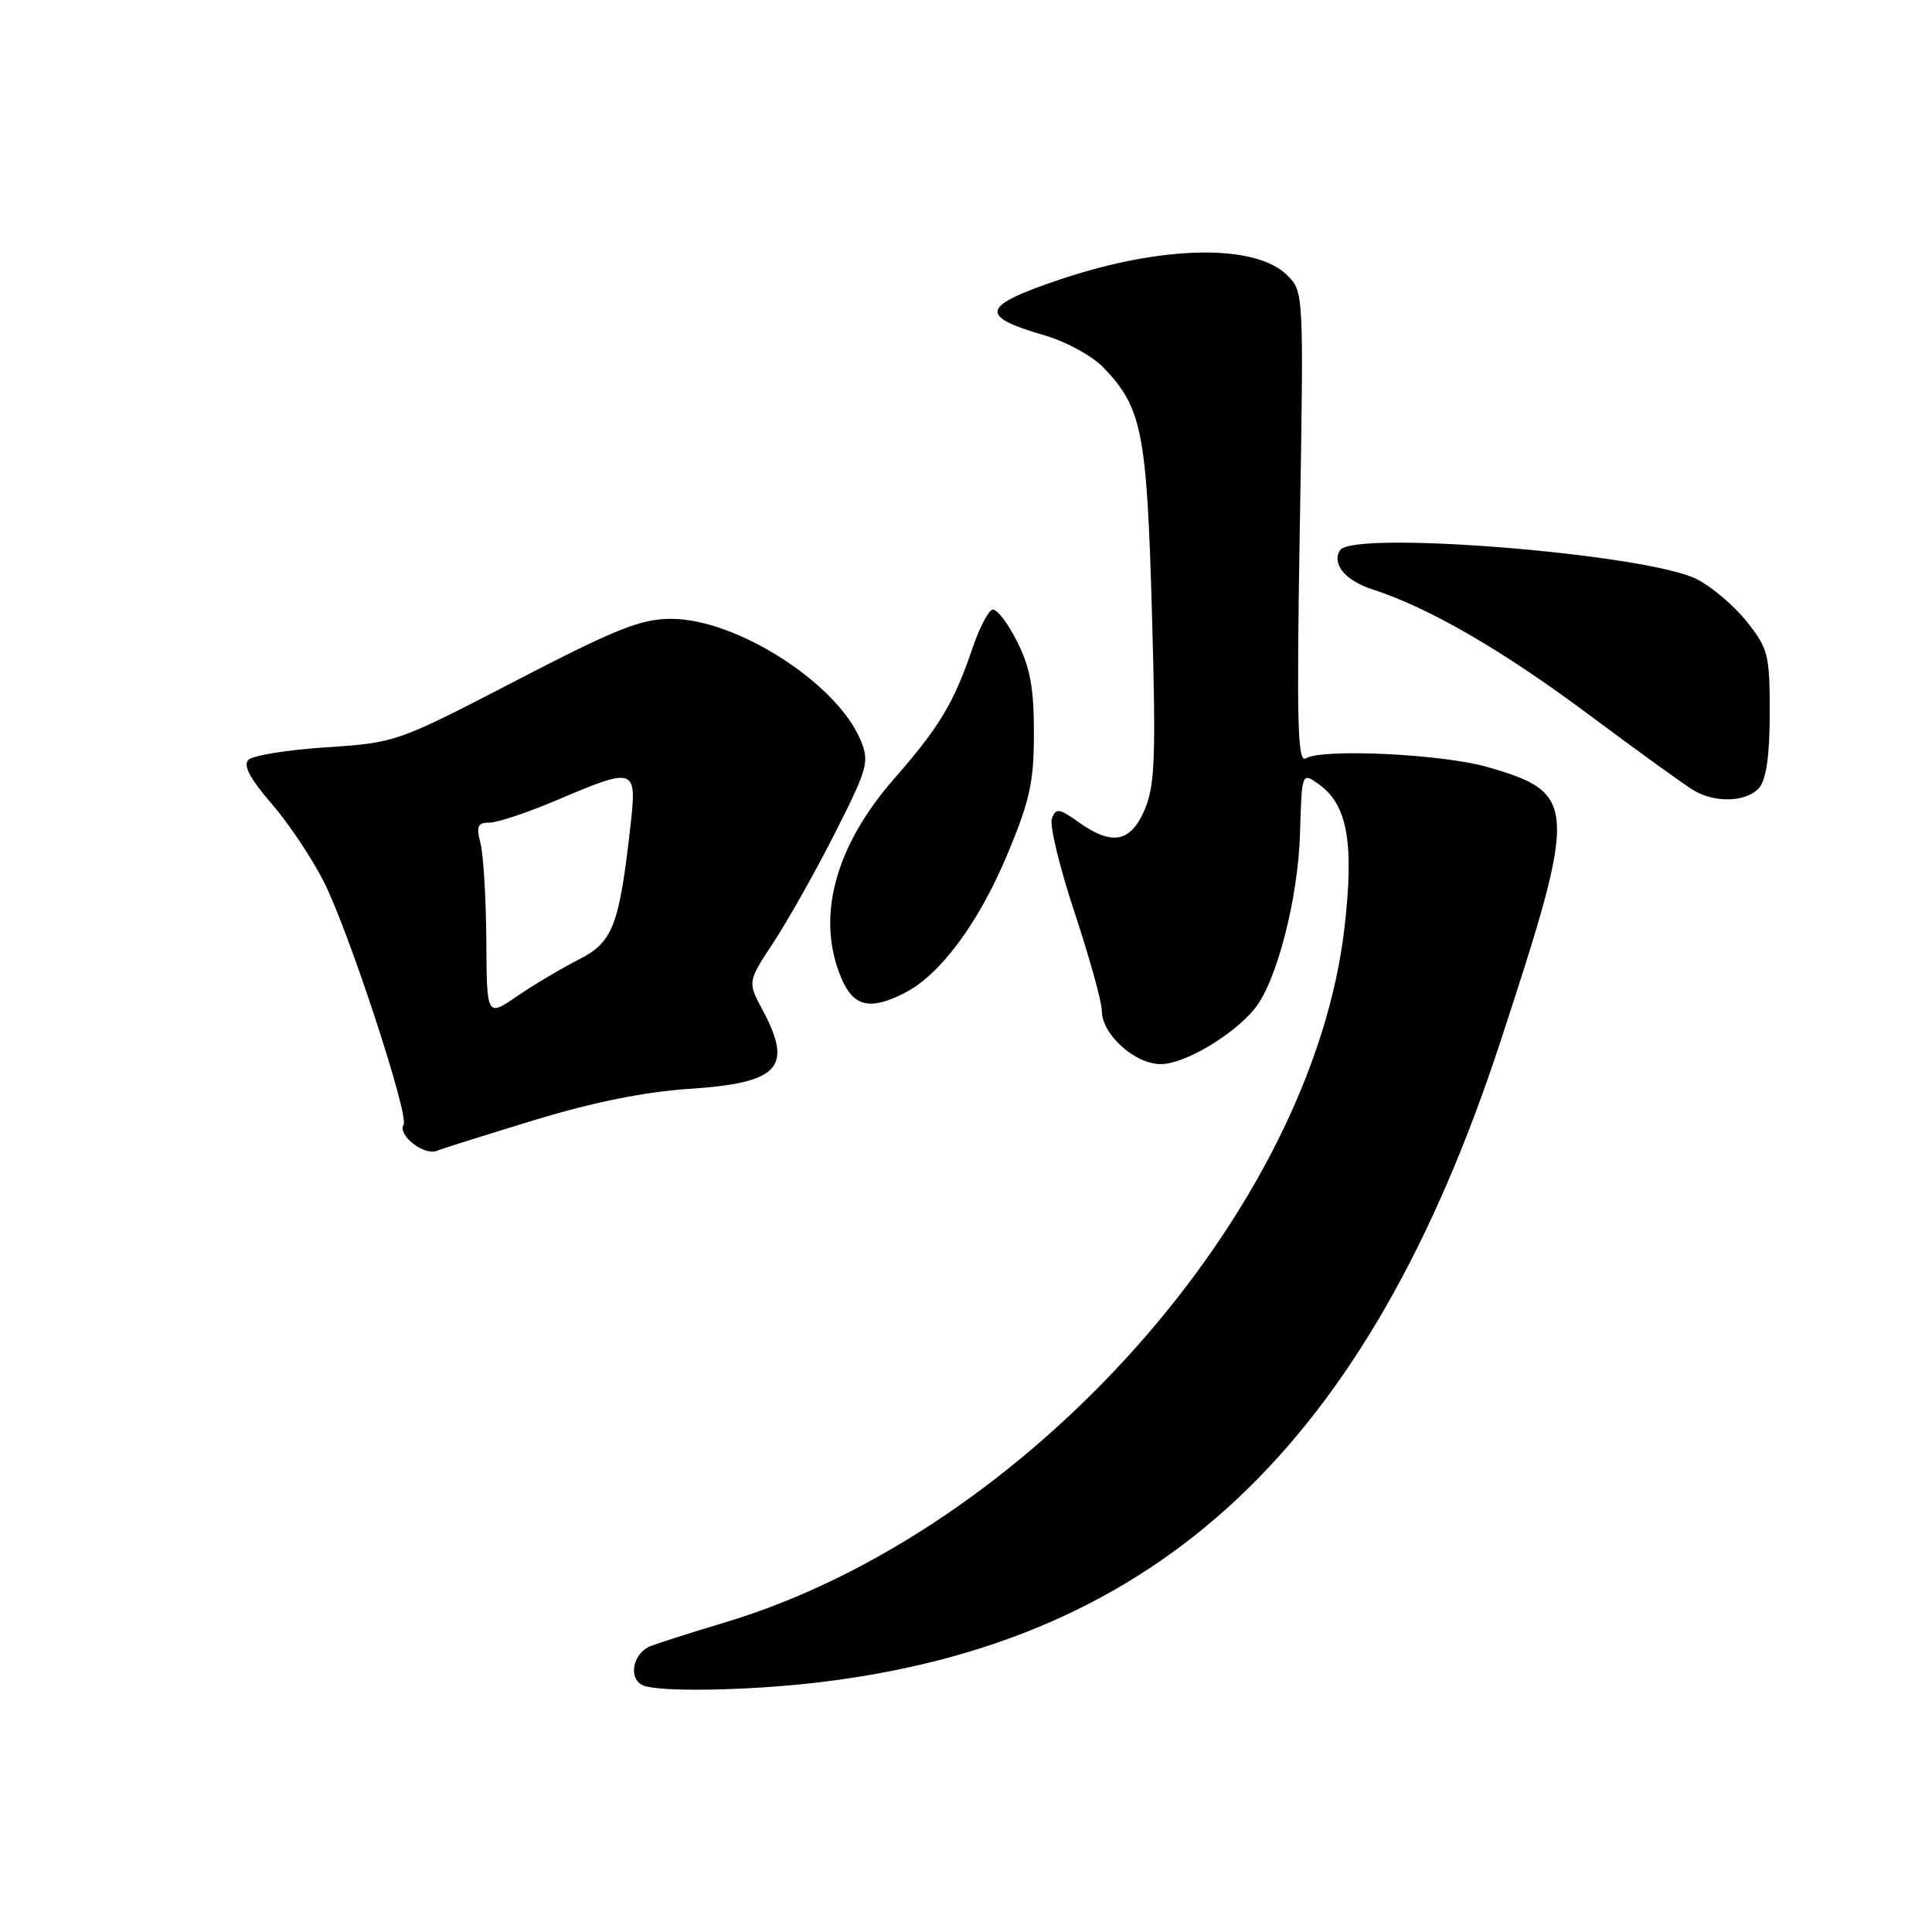 <?xml version="1.0" encoding="UTF-8" standalone="no"?>
<!DOCTYPE svg PUBLIC "-//W3C//DTD SVG 1.1//EN" "http://www.w3.org/Graphics/SVG/1.1/DTD/svg11.dtd" >
<svg xmlns="http://www.w3.org/2000/svg" xmlns:xlink="http://www.w3.org/1999/xlink" version="1.1" viewBox="0 0 256 256">
 <g >
 <path fill="currentColor"
d=" M 108.50 222.92 C 153.66 217.54 181.24 191.61 198.82 138.00 C 209.13 106.56 209.06 105.07 197.00 101.61 C 191.05 99.91 175.17 99.16 173.02 100.49 C 171.94 101.16 171.80 95.77 172.23 69.98 C 172.76 38.81 172.75 38.66 170.58 36.49 C 166.36 32.27 154.03 32.48 140.58 36.99 C 130.01 40.54 129.60 41.87 138.30 44.40 C 141.25 45.26 144.73 47.15 146.22 48.71 C 151.33 54.04 151.96 57.23 152.64 81.23 C 153.18 100.29 153.04 104.04 151.69 107.25 C 149.83 111.64 147.37 112.11 142.90 108.93 C 140.34 107.10 139.92 107.05 139.38 108.45 C 139.05 109.32 140.40 114.94 142.39 120.92 C 144.37 126.91 146.00 132.77 146.00 133.95 C 146.00 137.06 150.36 141.00 153.81 141.00 C 156.93 141.00 163.38 137.19 166.25 133.66 C 169.16 130.08 172.01 119.08 172.26 110.41 C 172.50 102.31 172.50 102.31 174.74 103.91 C 178.53 106.60 179.44 111.62 178.17 122.77 C 173.87 160.57 136.09 202.97 96.00 215.00 C 91.88 216.23 87.49 217.63 86.25 218.10 C 83.83 219.02 83.17 222.50 85.25 223.34 C 87.47 224.23 99.26 224.02 108.50 222.92 Z  M 71.00 148.36 C 78.60 146.05 85.49 144.66 91.33 144.28 C 103.27 143.49 105.14 141.47 101.02 133.78 C 99.05 130.10 99.05 130.10 102.52 124.83 C 104.43 121.93 108.09 115.42 110.65 110.36 C 115.00 101.77 115.22 100.95 114.03 98.07 C 110.90 90.52 97.59 82.00 88.93 82.00 C 84.93 82.00 81.66 83.30 68.35 90.20 C 52.64 98.35 52.47 98.41 43.25 99.02 C 38.15 99.35 33.50 100.10 32.92 100.68 C 32.19 101.41 33.11 103.16 35.97 106.47 C 38.23 109.08 41.36 113.75 42.92 116.86 C 46.21 123.36 54.23 147.82 53.48 149.03 C 52.64 150.39 56.15 153.16 57.88 152.49 C 58.77 152.14 64.67 150.29 71.00 148.36 Z  M 119.95 131.53 C 124.63 129.10 129.68 122.28 133.45 113.28 C 136.47 106.06 137.00 103.66 137.00 97.11 C 137.00 91.13 136.50 88.43 134.75 84.96 C 133.51 82.51 132.05 80.63 131.50 80.78 C 130.95 80.94 129.77 83.21 128.88 85.83 C 126.39 93.15 124.51 96.29 118.49 103.17 C 110.62 112.16 108.11 121.55 111.45 129.53 C 113.07 133.42 115.28 133.94 119.95 131.53 Z  M 233.13 104.35 C 234.05 103.24 234.50 99.97 234.50 94.44 C 234.50 86.74 234.30 85.94 231.44 82.35 C 229.75 80.23 226.76 77.70 224.79 76.72 C 218.07 73.37 179.20 70.24 177.56 72.91 C 176.43 74.73 178.26 76.93 181.84 78.09 C 189.38 80.53 199.09 86.16 210.62 94.76 C 217.16 99.64 223.41 104.15 224.51 104.78 C 227.40 106.46 231.55 106.25 233.13 104.35 Z  M 64.44 124.63 C 64.40 119.06 64.06 113.26 63.67 111.75 C 63.08 109.46 63.28 109.00 64.88 109.00 C 65.93 109.00 69.96 107.65 73.84 106.00 C 84.13 101.62 84.40 101.71 83.56 109.25 C 82.05 122.71 81.23 124.84 76.66 127.16 C 74.37 128.32 70.70 130.51 68.50 132.01 C 64.50 134.75 64.50 134.75 64.44 124.63 Z "/>
</g>
</svg>